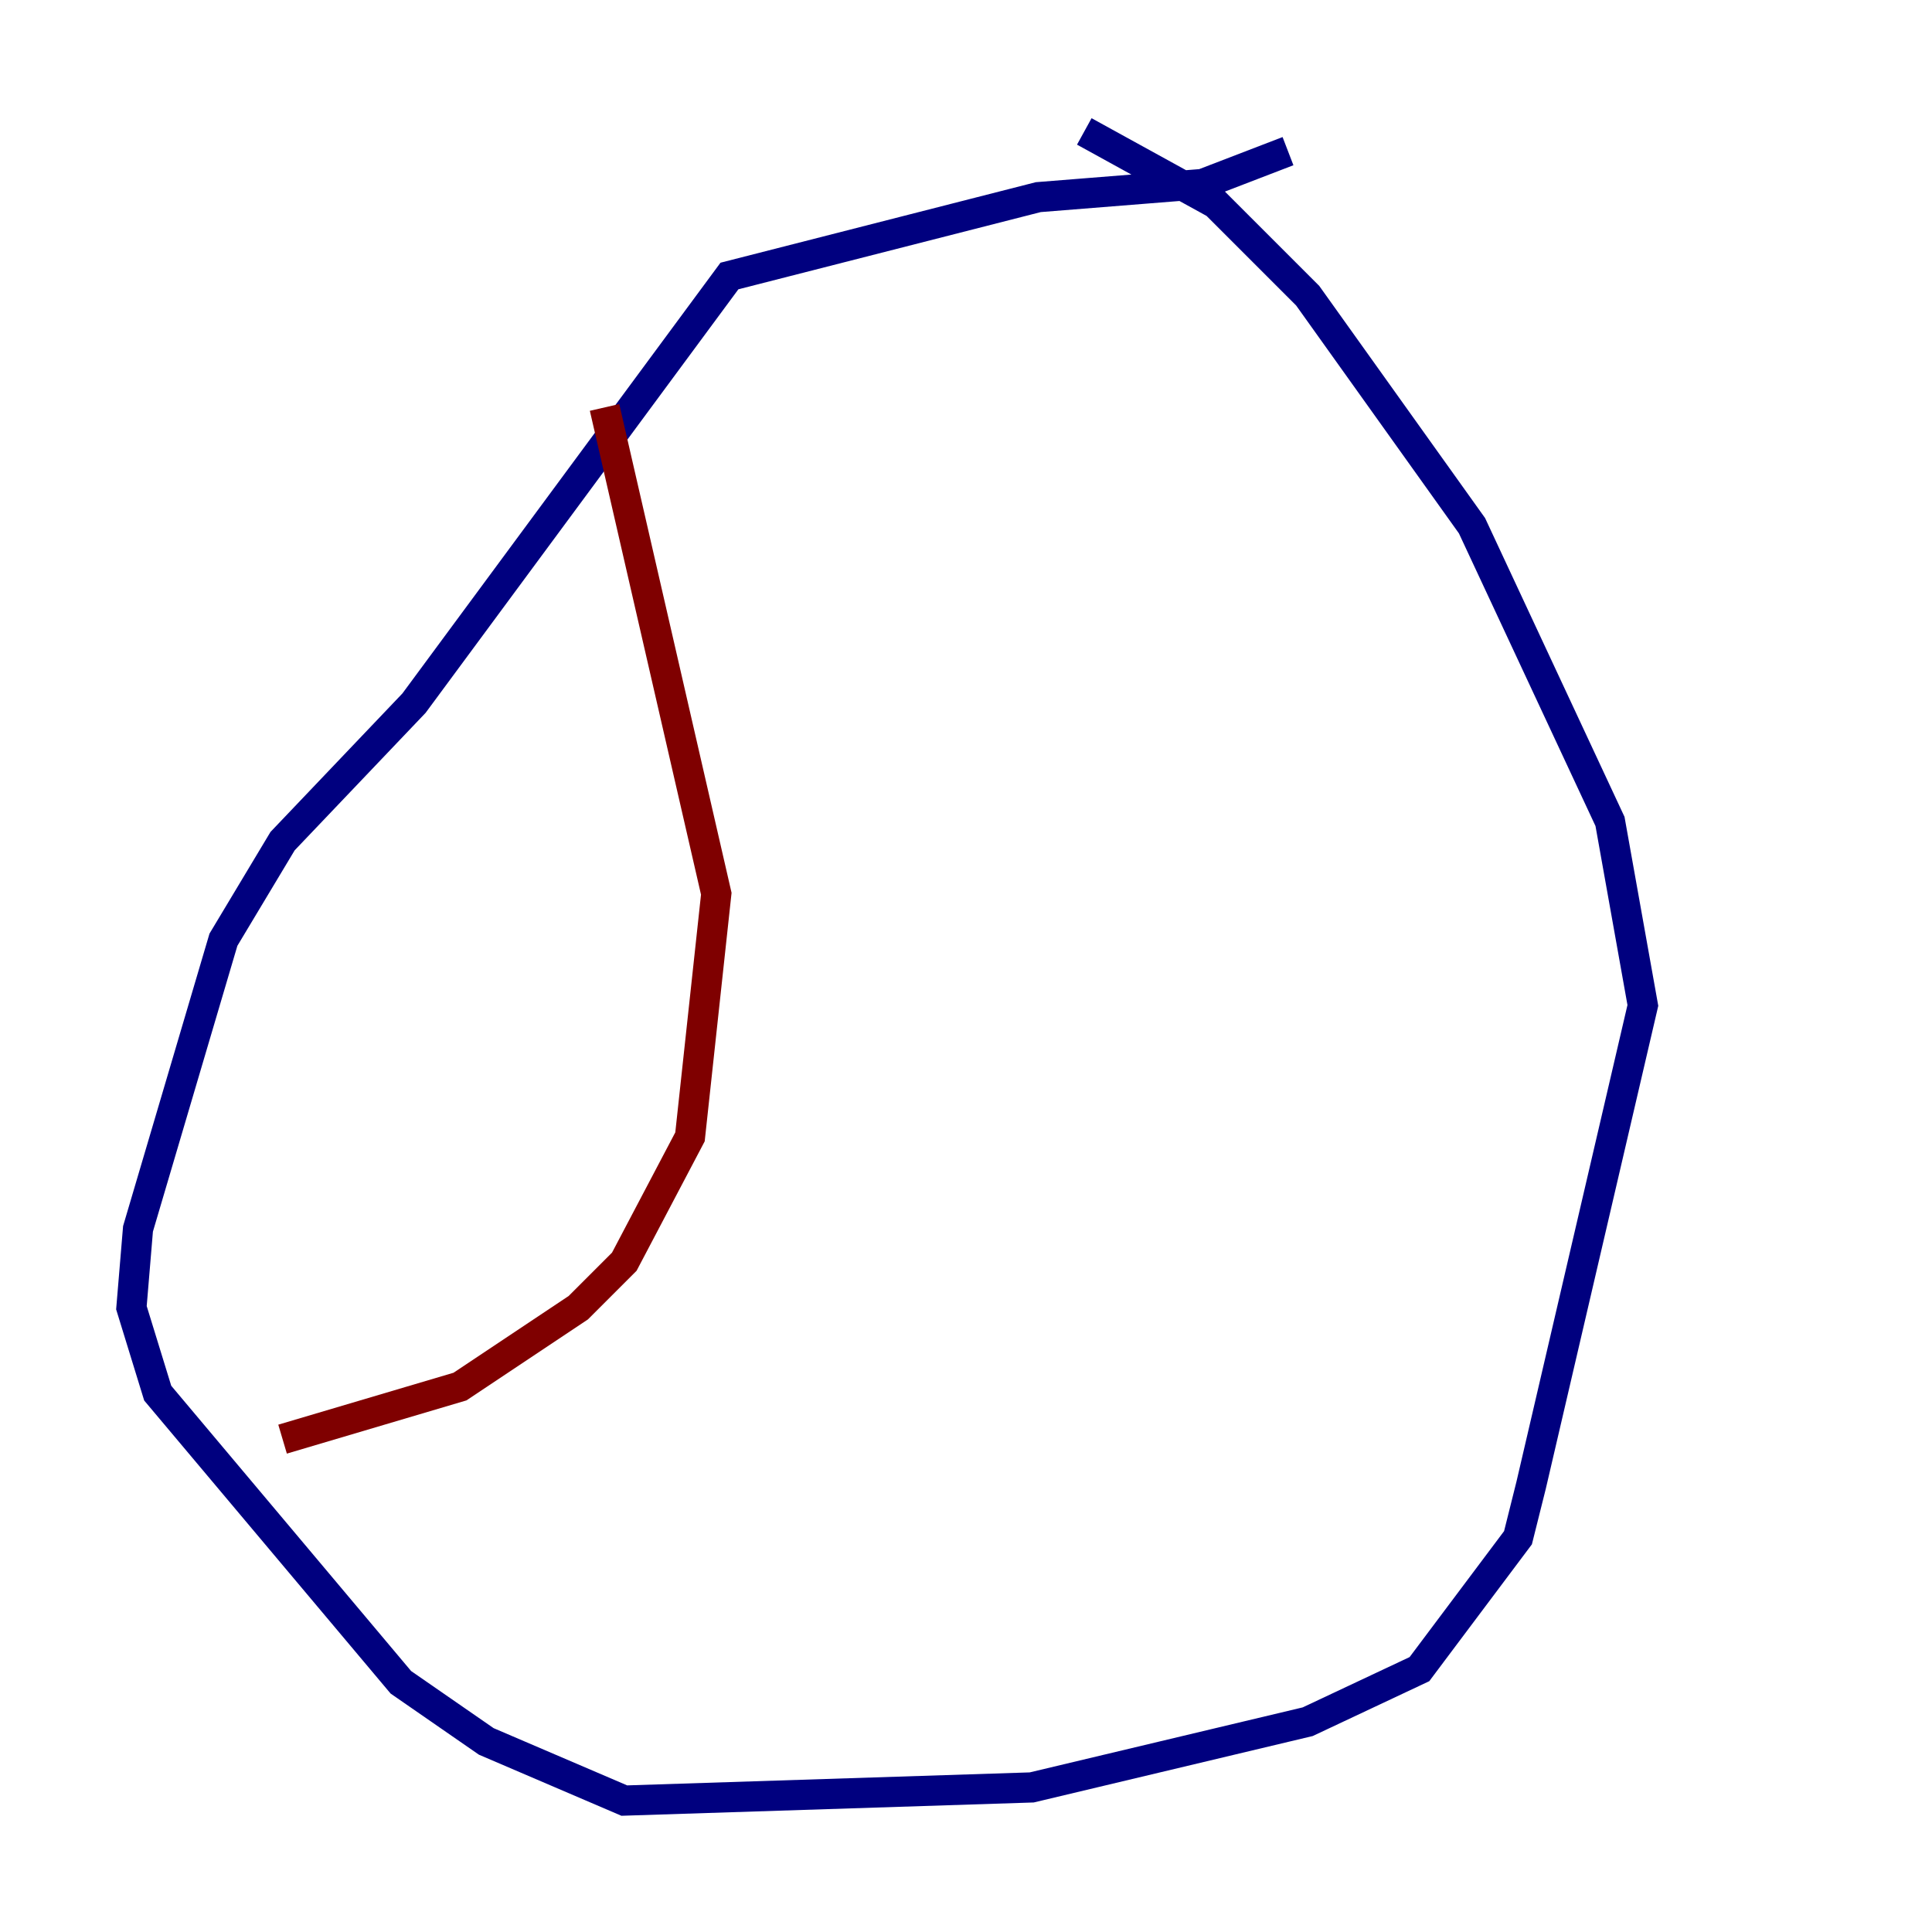 <?xml version="1.0" encoding="utf-8" ?>
<svg baseProfile="tiny" height="128" version="1.2" viewBox="0,0,128,128" width="128" xmlns="http://www.w3.org/2000/svg" xmlns:ev="http://www.w3.org/2001/xml-events" xmlns:xlink="http://www.w3.org/1999/xlink"><defs /><polyline fill="none" points="85.333,10.014 79.674,12.191 68.789,13.061 48.327,18.286 27.429,46.585 18.721,55.728 14.803,62.258 9.143,81.415 8.707,86.639 10.449,92.299 26.558,111.456 32.218,115.374 41.361,119.293 68.354,118.422 86.639,114.068 94.041,110.585 100.571,101.878 101.442,98.395 108.844,66.612 106.667,54.422 97.524,34.83 86.639,19.592 80.544,13.497 71.837,8.707" stroke="#00007f" stroke-width="2" /><polyline fill="none" points="40.054,26.993 47.456,59.211 45.714,75.32 41.361,83.592 38.313,86.639 30.476,91.864 18.721,95.347" stroke="#7f0000" stroke-width="2" /></svg>